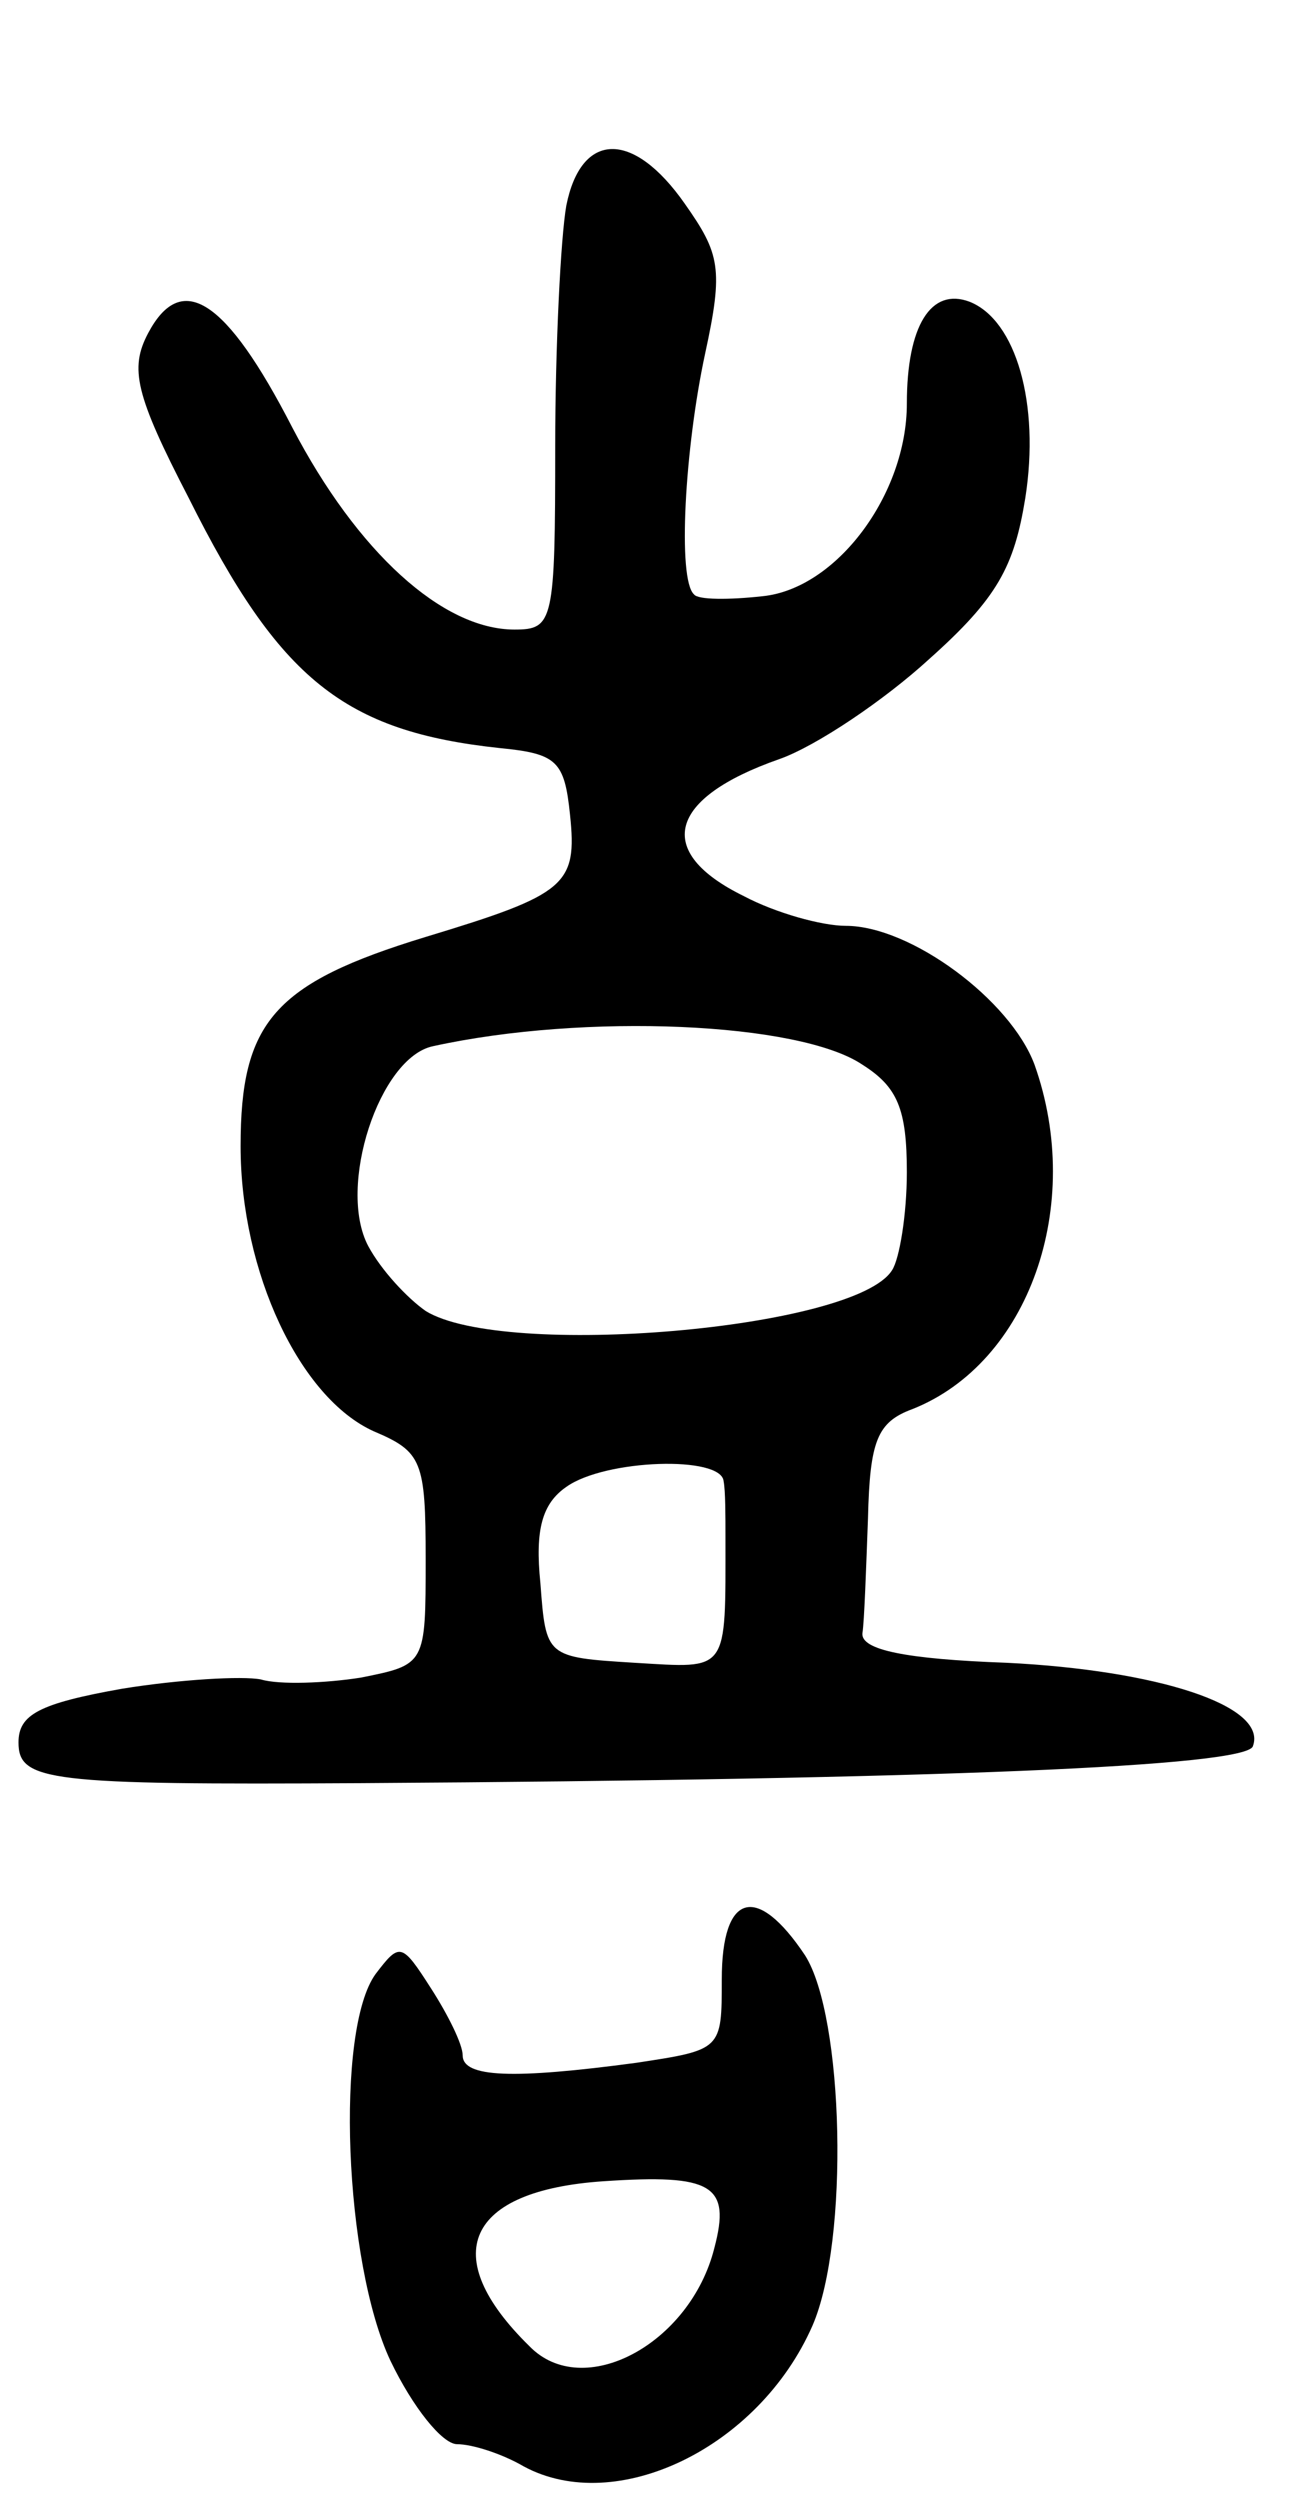<svg version="1.0" xmlns="http://www.w3.org/2000/svg"
 width="71pt" height="135pt" viewBox="0 0 71 135"
 preserveAspectRatio="xMidYMid meet">
<g transform="translate(0,135) scale(0.1,-0.1)"
fill="#000000" stroke="none">
<path d="M306 1239 c-3 -17 -6 -76 -6 -130 0 -95 -1 -99 -22 -99 -39 0 -85 42
-120 109 -36 70 -60 85 -78 51 -10 -19 -7 -33 22 -89 49 -98 84 -126 168 -135
31 -3 35 -7 38 -36 4 -38 -2 -43 -78 -66 -82 -25 -100 -46 -100 -113 0 -68 32
-136 72 -154 26 -11 28 -16 28 -69 0 -57 0 -57 -35 -64 -19 -3 -44 -4 -54 -1
-10 2 -44 0 -75 -5 -45 -8 -56 -14 -56 -29 0 -21 16 -23 185 -22 311 2 479 9
482 20 8 22 -52 41 -133 45 -55 2 -79 7 -78 16 1 6 2 35 3 62 1 42 5 52 24 59
63 25 93 110 66 186 -13 35 -67 75 -102 75 -13 0 -38 7 -55 16 -49 24 -41 53
19 74 20 7 57 32 81 54 37 33 46 50 52 87 8 51 -5 96 -30 106 -21 8 -34 -13
-34 -55 0 -49 -38 -100 -78 -104 -18 -2 -35 -2 -37 1 -9 8 -5 79 6 130 10 46
8 54 -11 81 -28 40 -56 39 -64 -1z m160 -464 c19 -12 24 -24 24 -58 0 -23 -4
-47 -8 -53 -20 -32 -210 -48 -252 -22 -10 7 -24 22 -31 35 -17 32 6 102 35
108 82 18 198 13 232 -10z m-75 -225 c1 -5 1 -19 1 -30 0 -74 2 -71 -49 -68
-48 3 -48 3 -51 43 -3 29 1 43 14 52 21 15 84 17 85 3z"/>
<path d="M390 281 c0 -38 0 -38 -46 -45 -67 -9 -94 -8 -94 4 0 6 -8 22 -17 36
-16 25 -17 25 -30 8 -22 -30 -17 -156 8 -209 12 -25 28 -45 36 -45 8 0 24 -5
36 -12 50 -27 127 10 156 76 20 46 17 167 -4 200 -26 39 -45 34 -45 -13z m-4
-145 c-13 -52 -71 -83 -100 -53 -50 49 -34 84 40 89 59 4 69 -2 60 -36z"/>
</g>
</svg>
